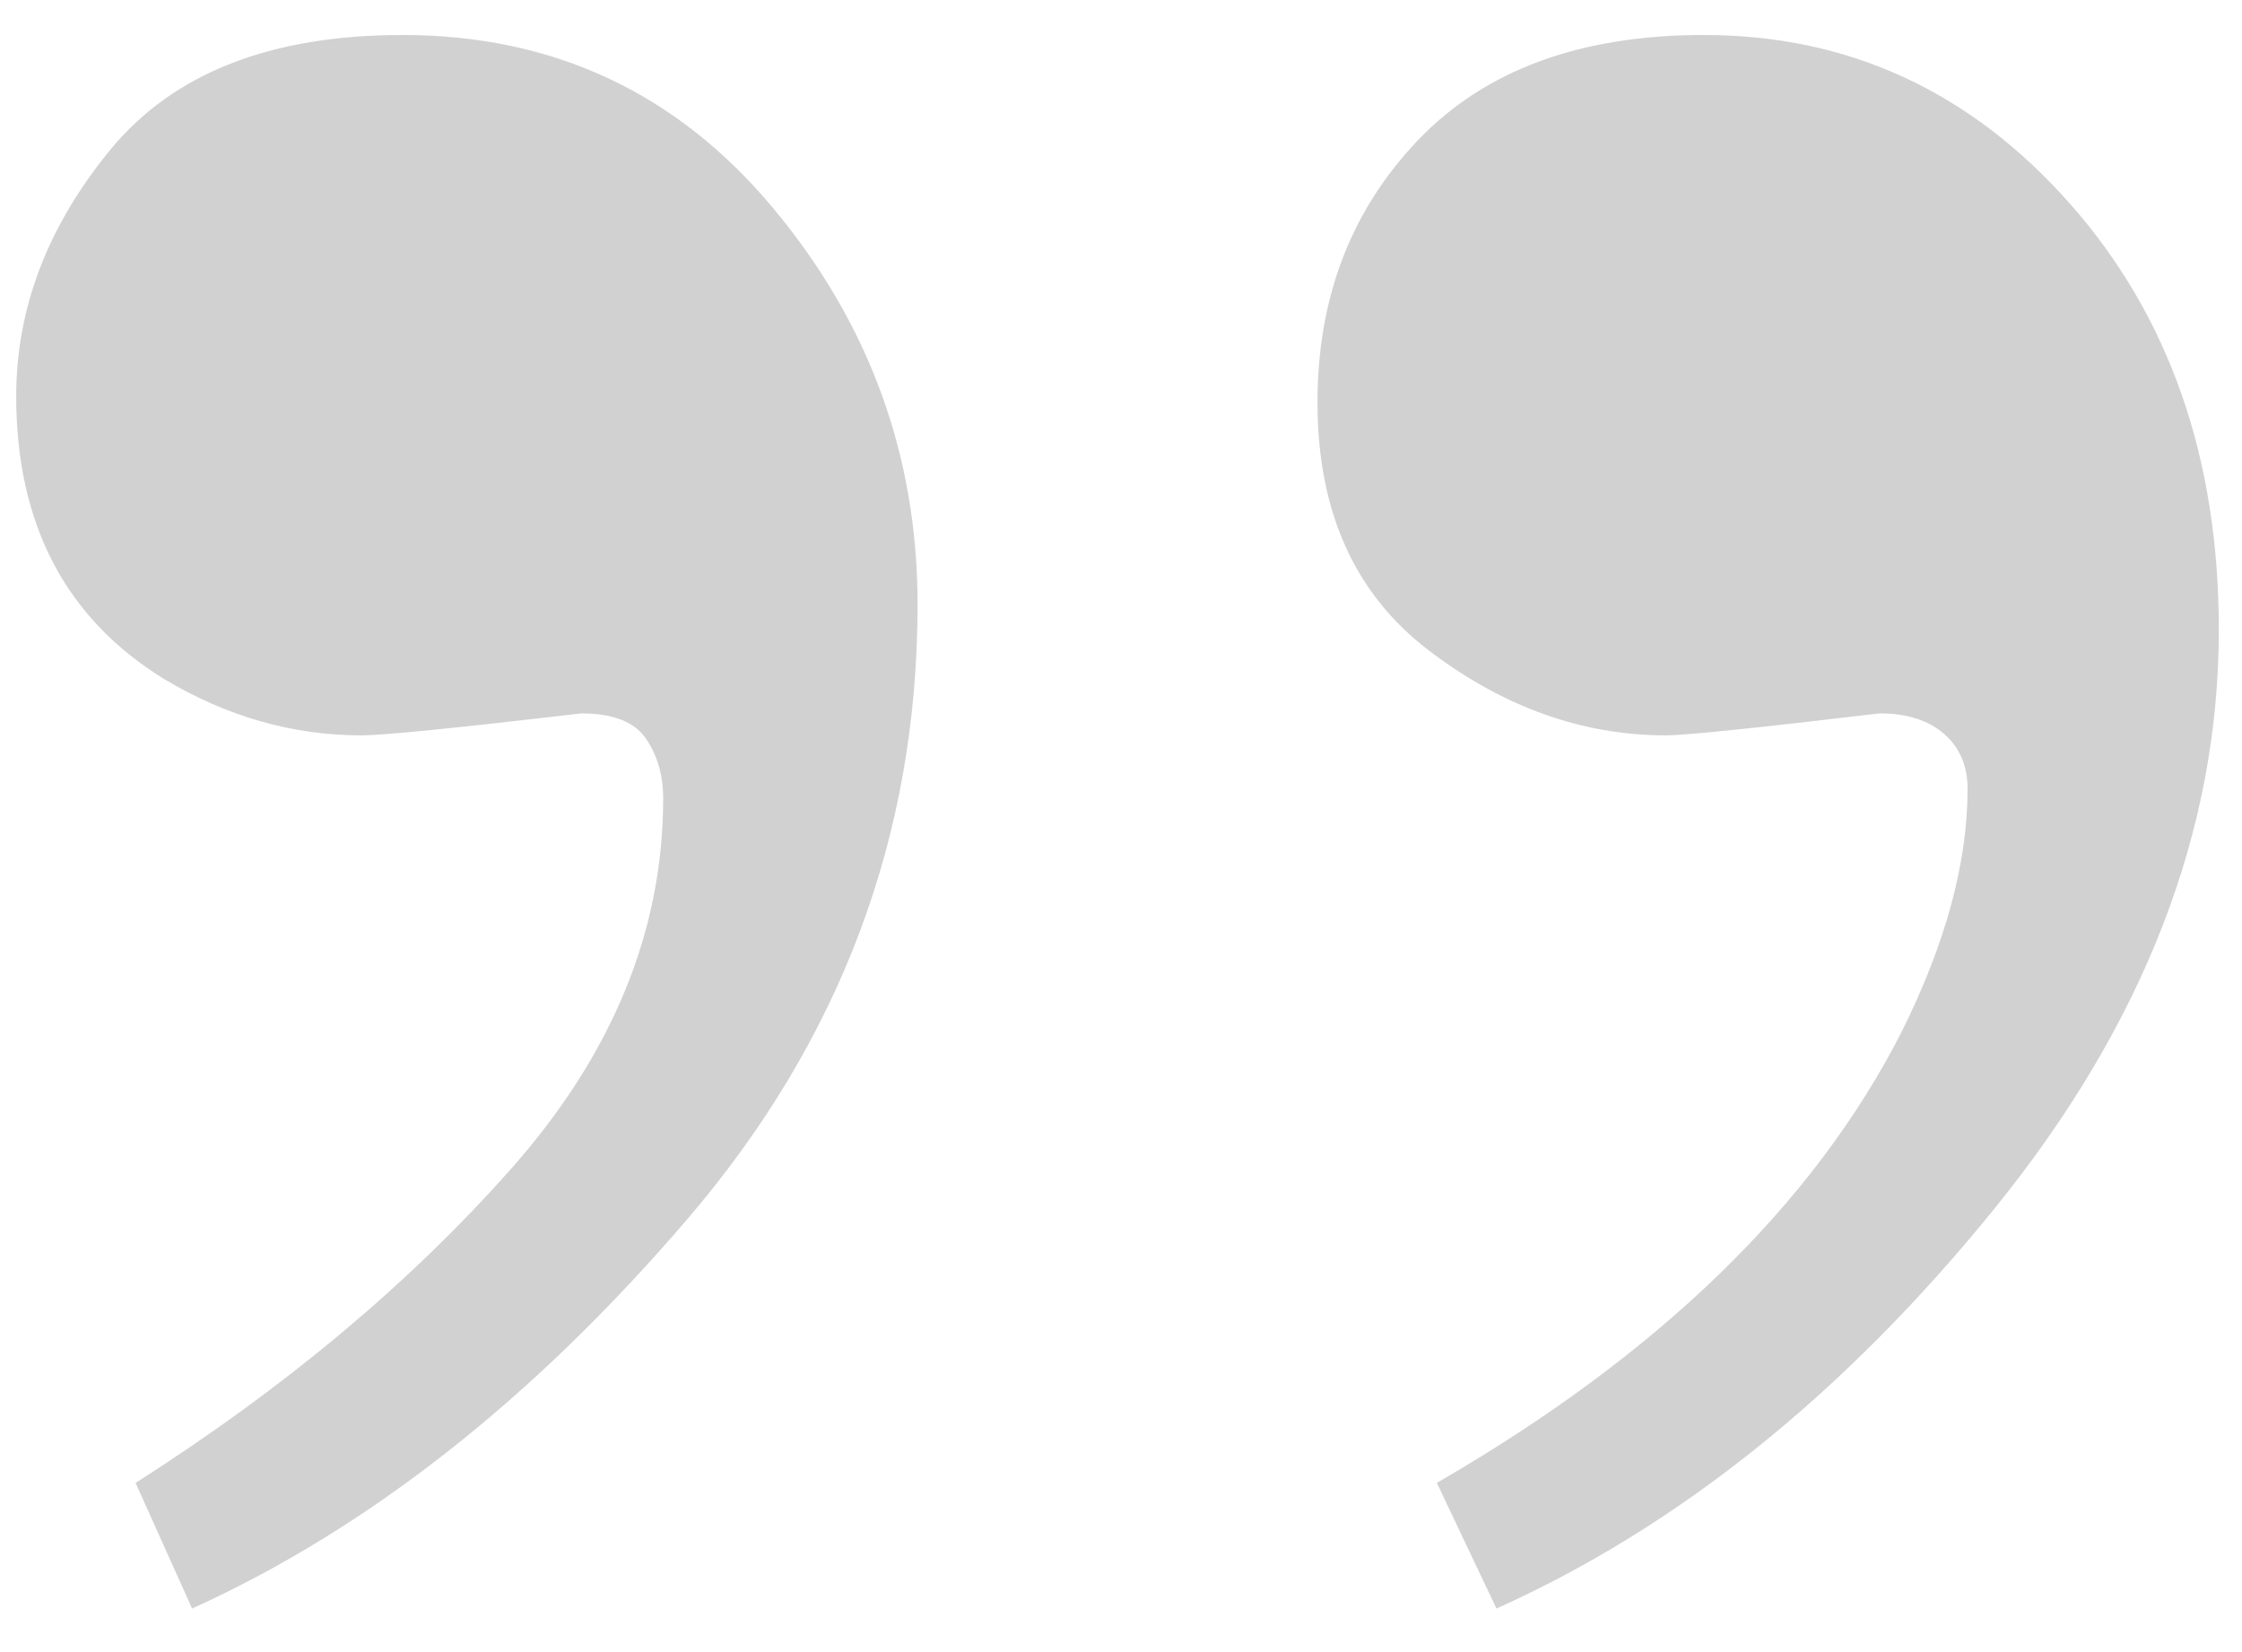 <?xml version="1.0" encoding="utf-8"?>
<!-- Generator: Adobe Illustrator 16.2.1, SVG Export Plug-In . SVG Version: 6.00 Build 0)  -->
<!DOCTYPE svg PUBLIC "-//W3C//DTD SVG 1.1//EN" "http://www.w3.org/Graphics/SVG/1.1/DTD/svg11.dtd">
<svg version="1.1" id="Layer_1" xmlns="http://www.w3.org/2000/svg" xmlns:xlink="http://www.w3.org/1999/xlink" x="0px" y="0px"
	 width="300px" height="221px" viewBox="0 0 300 221" enable-background="new 0 0 300 221" xml:space="preserve">
<g>
	<path fill="#D1D1D1" d="M91.893,163.218c-20.594,24.007-42.656,41.343-66.189,52.005l-7.562-16.811
		c19.887-12.657,36.624-26.653,50.217-41.989c13.585-15.334,20.38-31.862,20.38-49.589c0-3.094-0.774-5.765-2.31-8.011
		c-1.543-2.246-4.413-3.368-8.617-3.368c-16.807,1.963-26.616,2.94-29.415,2.94c-9.246,0-18.069-2.521-26.475-7.562
		C8.75,82.709,2.169,70.101,2.169,53.01c0-11.767,4.204-22.76,12.607-32.989C23.182,9.798,36.21,4.682,53.859,4.682
		c20.171,0,36.702,7.722,49.587,23.16c12.886,15.443,19.333,33.126,19.333,53.054C122.779,111.778,112.485,139.22,91.893,163.218z
		 M266.852,161.746c-20.03,24.701-42.236,42.529-66.611,53.477l-7.979-16.811c29.691-17.157,50.431-37.277,62.193-60.35
		c5.884-11.812,8.826-22.641,8.826-32.49c0-3.095-1.049-5.557-3.151-7.382c-2.098-1.826-4.976-2.737-8.619-2.737
		c-16.53,1.963-26.053,2.94-28.574,2.94c-11.209,0-21.786-3.781-31.728-11.346c-9.946-7.562-14.917-18.627-14.917-33.196
		c0-14.009,4.478-25.703,13.448-35.093c8.96-9.38,21.707-14.077,38.243-14.077c19.328,0,35.644,7.513,48.957,22.528
		c13.302,15.024,19.959,34.041,19.959,57.055C296.898,111.213,286.88,137.042,266.852,161.746z"/>
</g>
</svg>
